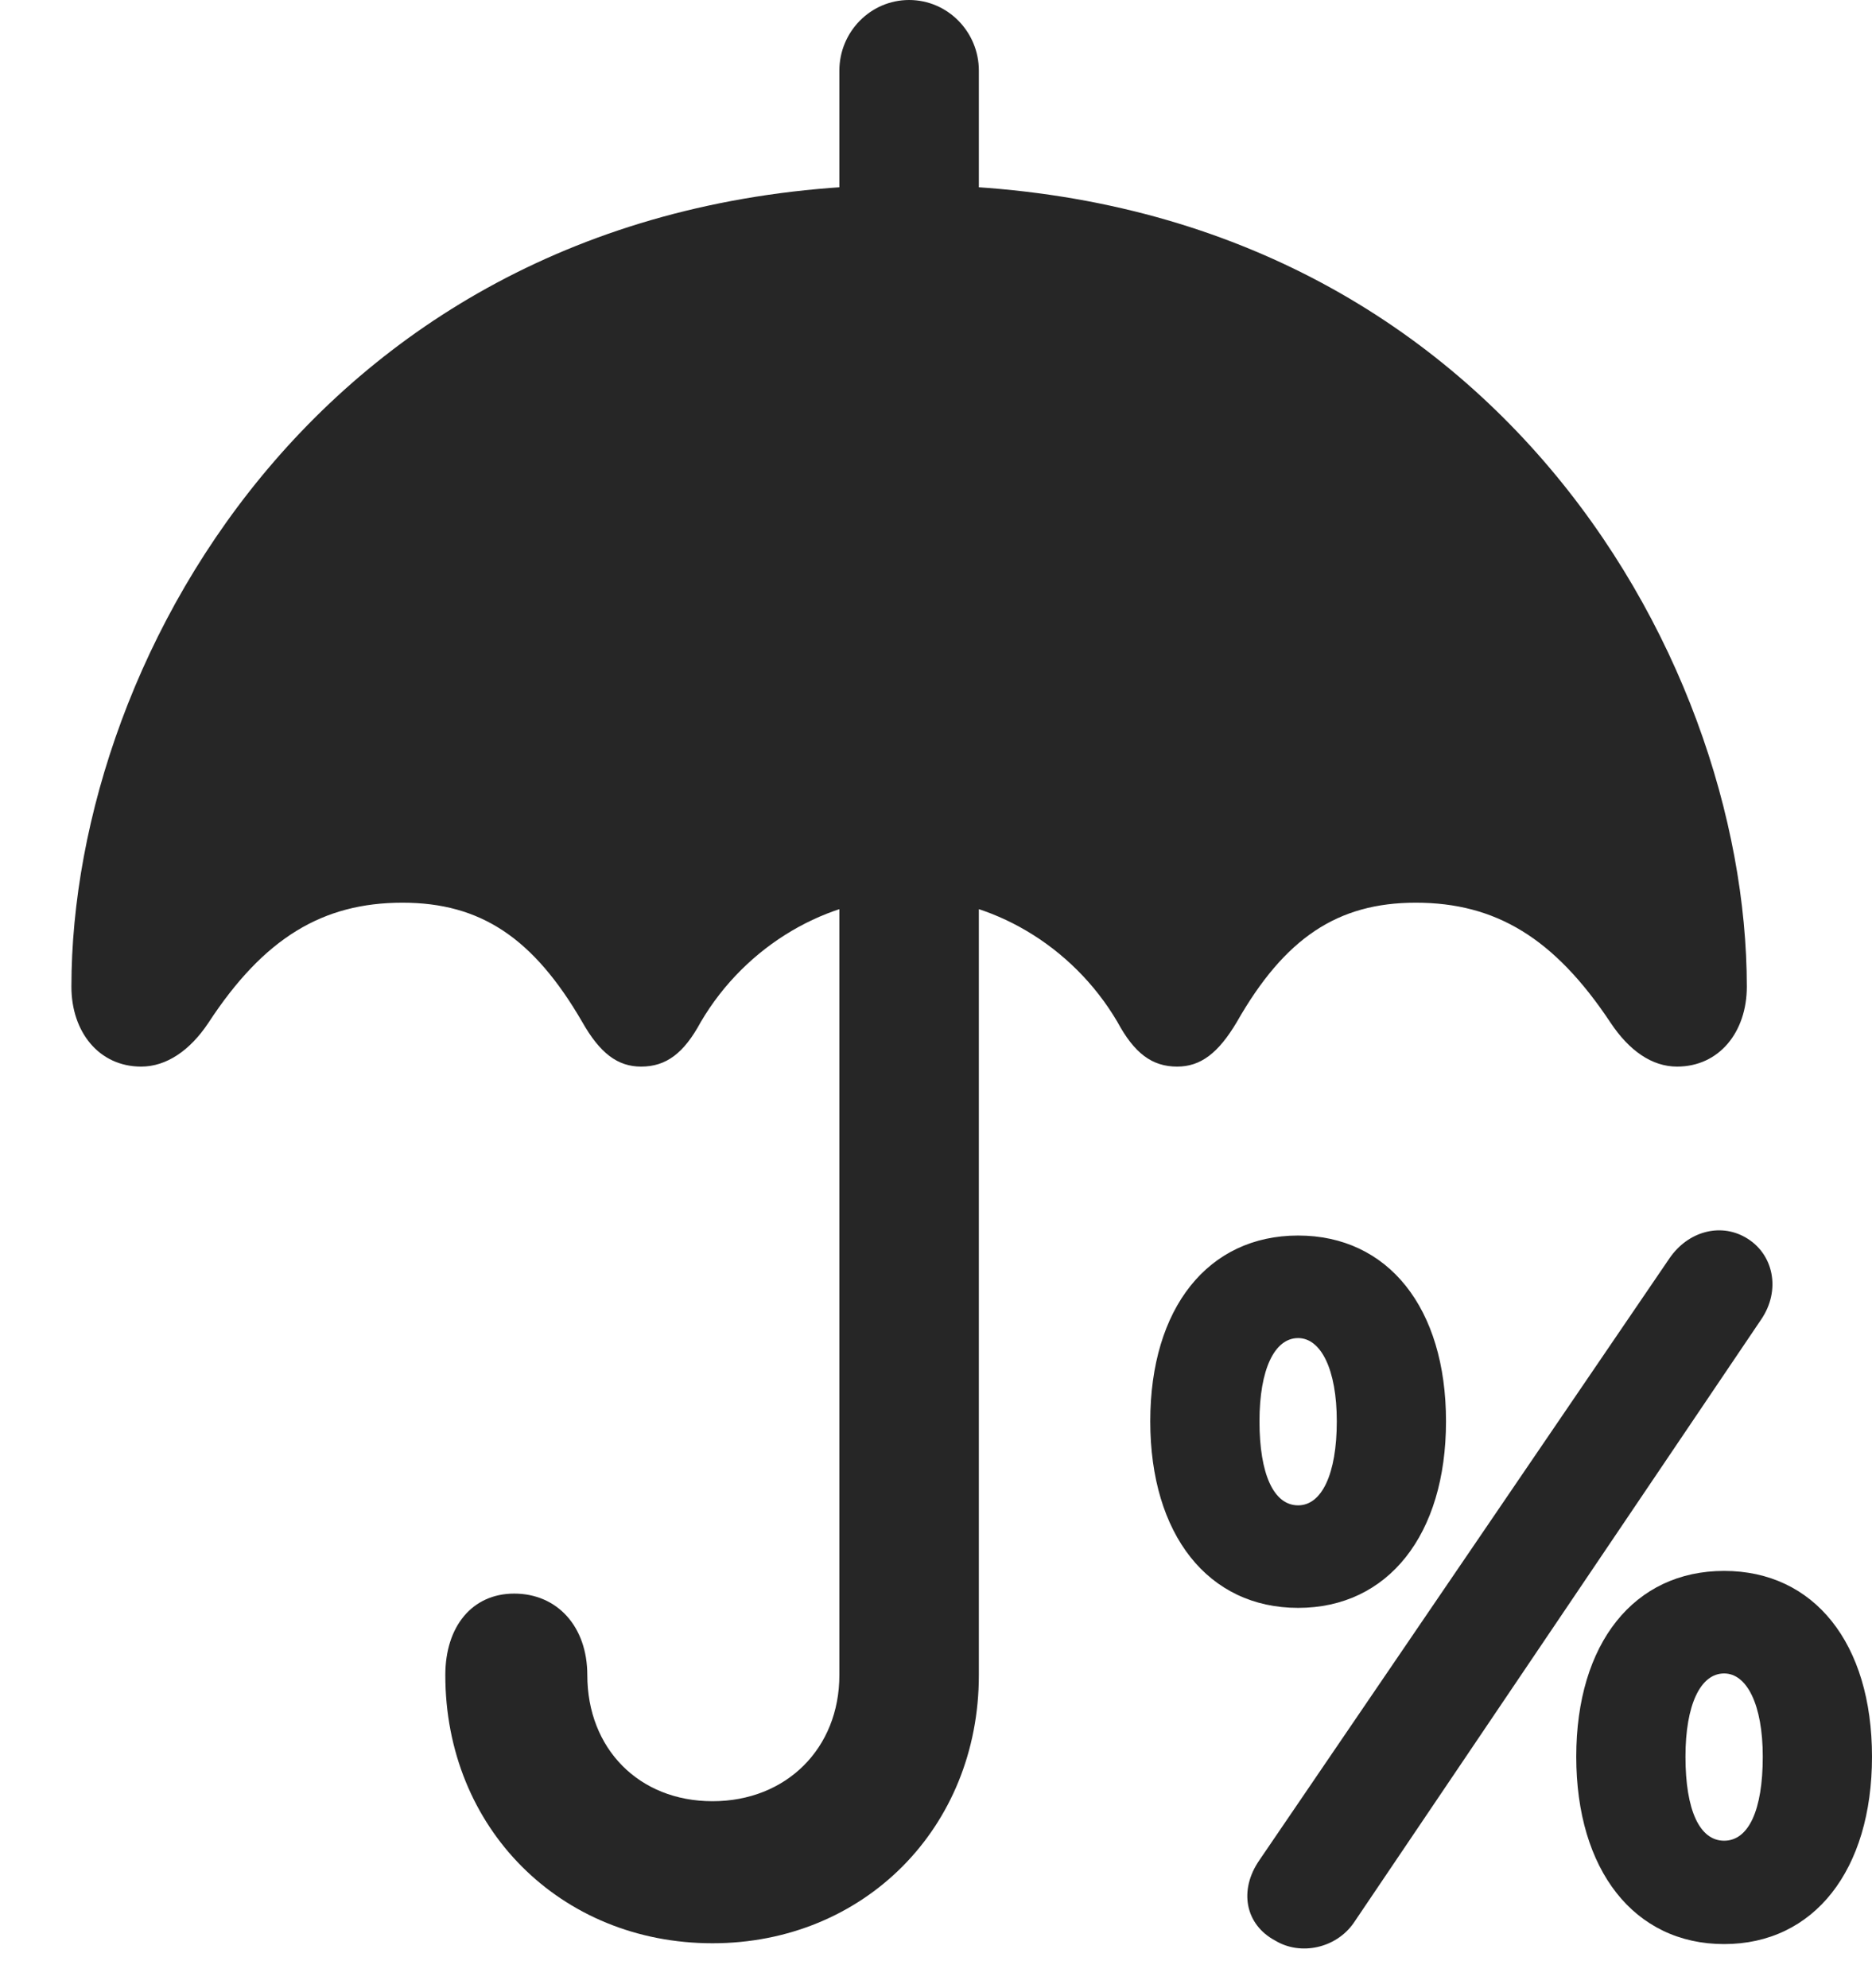 <?xml version="1.0" encoding="UTF-8"?>
<!--Generator: Apple Native CoreSVG 232.5-->
<!DOCTYPE svg
PUBLIC "-//W3C//DTD SVG 1.1//EN"
       "http://www.w3.org/Graphics/SVG/1.1/DTD/svg11.dtd">
<svg version="1.1" xmlns="http://www.w3.org/2000/svg" xmlns:xlink="http://www.w3.org/1999/xlink" width="108.789" height="115.479">
 <g>
  <rect height="115.479" opacity="0" width="108.789" x="0" y="0"/>
  <path d="M48.779 14.6L56.885 14.6L56.885 4.102C56.885 1.855 55.078 0 52.832 0C50.586 0 48.779 1.855 48.779 4.102ZM8.203 61.963C9.668 61.963 11.035 61.035 12.109 59.424C15.332 54.492 18.75 52.441 23.389 52.441C27.93 52.441 31.006 54.492 33.838 59.375C34.863 61.182 35.889 61.963 37.256 61.963C38.721 61.963 39.746 61.182 40.723 59.375C43.359 54.883 48.145 52.148 52.832 52.148C57.52 52.148 62.305 54.883 64.941 59.375C65.918 61.182 66.943 61.963 68.408 61.963C69.775 61.963 70.801 61.182 71.875 59.375C74.658 54.492 77.734 52.441 82.275 52.441C86.914 52.441 90.332 54.492 93.603 59.424C94.678 61.035 95.996 61.963 97.461 61.963C99.902 61.963 101.514 59.961 101.514 57.324C101.514 37.94 86.231 10.742 52.832 10.742C19.434 10.742 4.15 37.94 4.15 57.324C4.15 59.961 5.762 61.963 8.203 61.963ZM41.406 112.891C50.195 112.891 56.885 106.201 56.885 97.314L56.885 49.805L48.779 49.805L48.779 97.314C48.779 101.562 45.703 104.639 41.406 104.639C37.109 104.639 34.131 101.562 34.131 97.314C34.131 94.482 32.373 92.578 29.883 92.578C27.441 92.578 25.879 94.482 25.879 97.314C25.879 106.201 32.568 112.891 41.406 112.891Z" fill="#000000" fill-opacity="0.85"/>
  <path d="M75.439 93.408C80.664 93.408 84.033 89.16 84.033 82.568C84.033 75.977 80.664 71.777 75.439 71.777C70.215 71.777 66.846 75.977 66.846 82.568C66.846 89.16 70.215 93.408 75.439 93.408ZM75.439 87.451C74.023 87.451 73.193 85.644 73.193 82.568C73.193 79.541 74.072 77.734 75.439 77.734C76.758 77.734 77.686 79.541 77.686 82.568C77.686 85.644 76.807 87.451 75.439 87.451ZM74.121 112.744C75.586 113.623 77.637 113.184 78.662 111.719L102.344 76.66C103.516 74.951 103.076 72.803 101.416 71.875C99.951 71.045 98.096 71.533 97.022 73.096L73.193 108.057C71.973 109.814 72.363 111.816 74.121 112.744ZM100.195 112.939C105.42 112.939 108.789 108.643 108.789 102.051C108.789 95.459 105.42 91.26 100.195 91.26C94.971 91.26 91.602 95.459 91.602 102.051C91.602 108.643 94.971 112.939 100.195 112.939ZM100.195 106.934C98.779 106.934 97.949 105.176 97.949 102.051C97.949 99.023 98.828 97.217 100.195 97.217C101.514 97.217 102.441 99.023 102.441 102.051C102.441 105.176 101.611 106.934 100.195 106.934Z" fill="#000000" fill-opacity="0.85"/>
 </g>
</svg>
